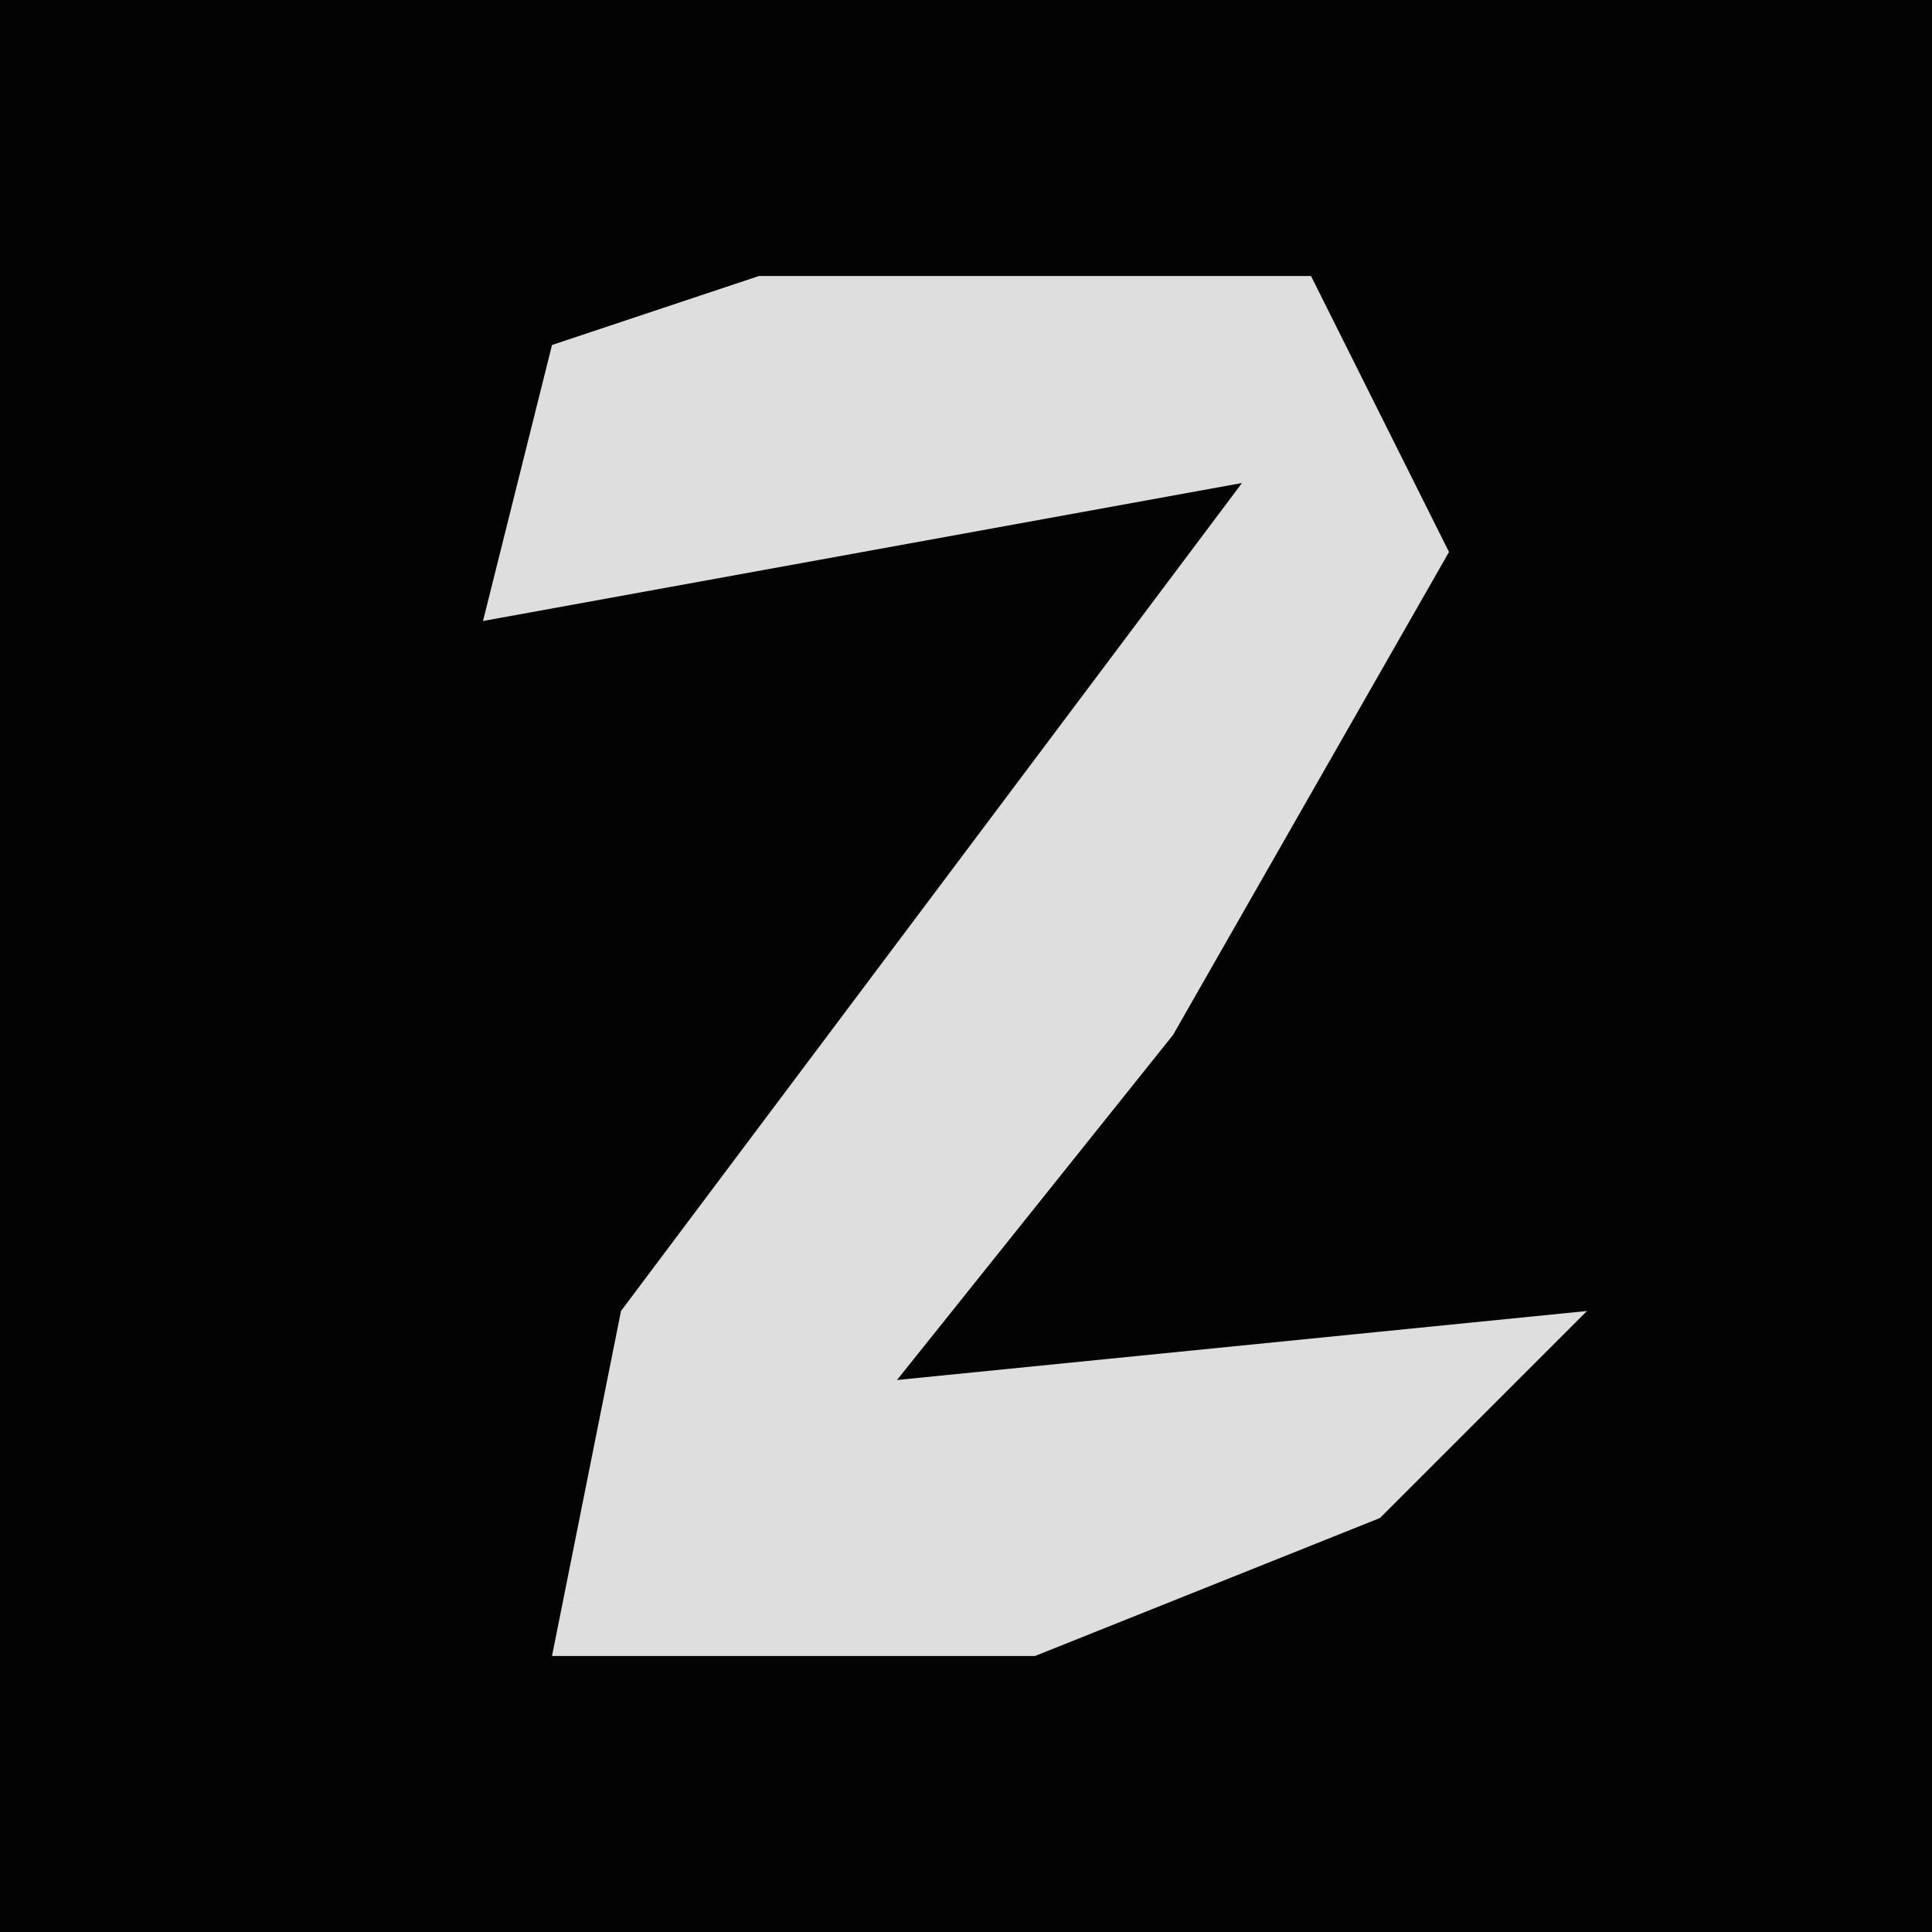 <?xml version="1.0" encoding="UTF-8"?>
<svg version="1.1" xmlns="http://www.w3.org/2000/svg" width="28" height="28">
<path d="M0,0 L28,0 L28,28 L0,28 Z " fill="#030303" transform="translate(0,0)"/>
<path d="M0,0 L8,0 L10,4 L6,11 L2,16 L12,15 L9,18 L4,20 L-3,20 L-2,15 L7,3 L-4,5 L-3,1 Z " fill="#DEDEDE" transform="translate(11,4)"/>
</svg>
